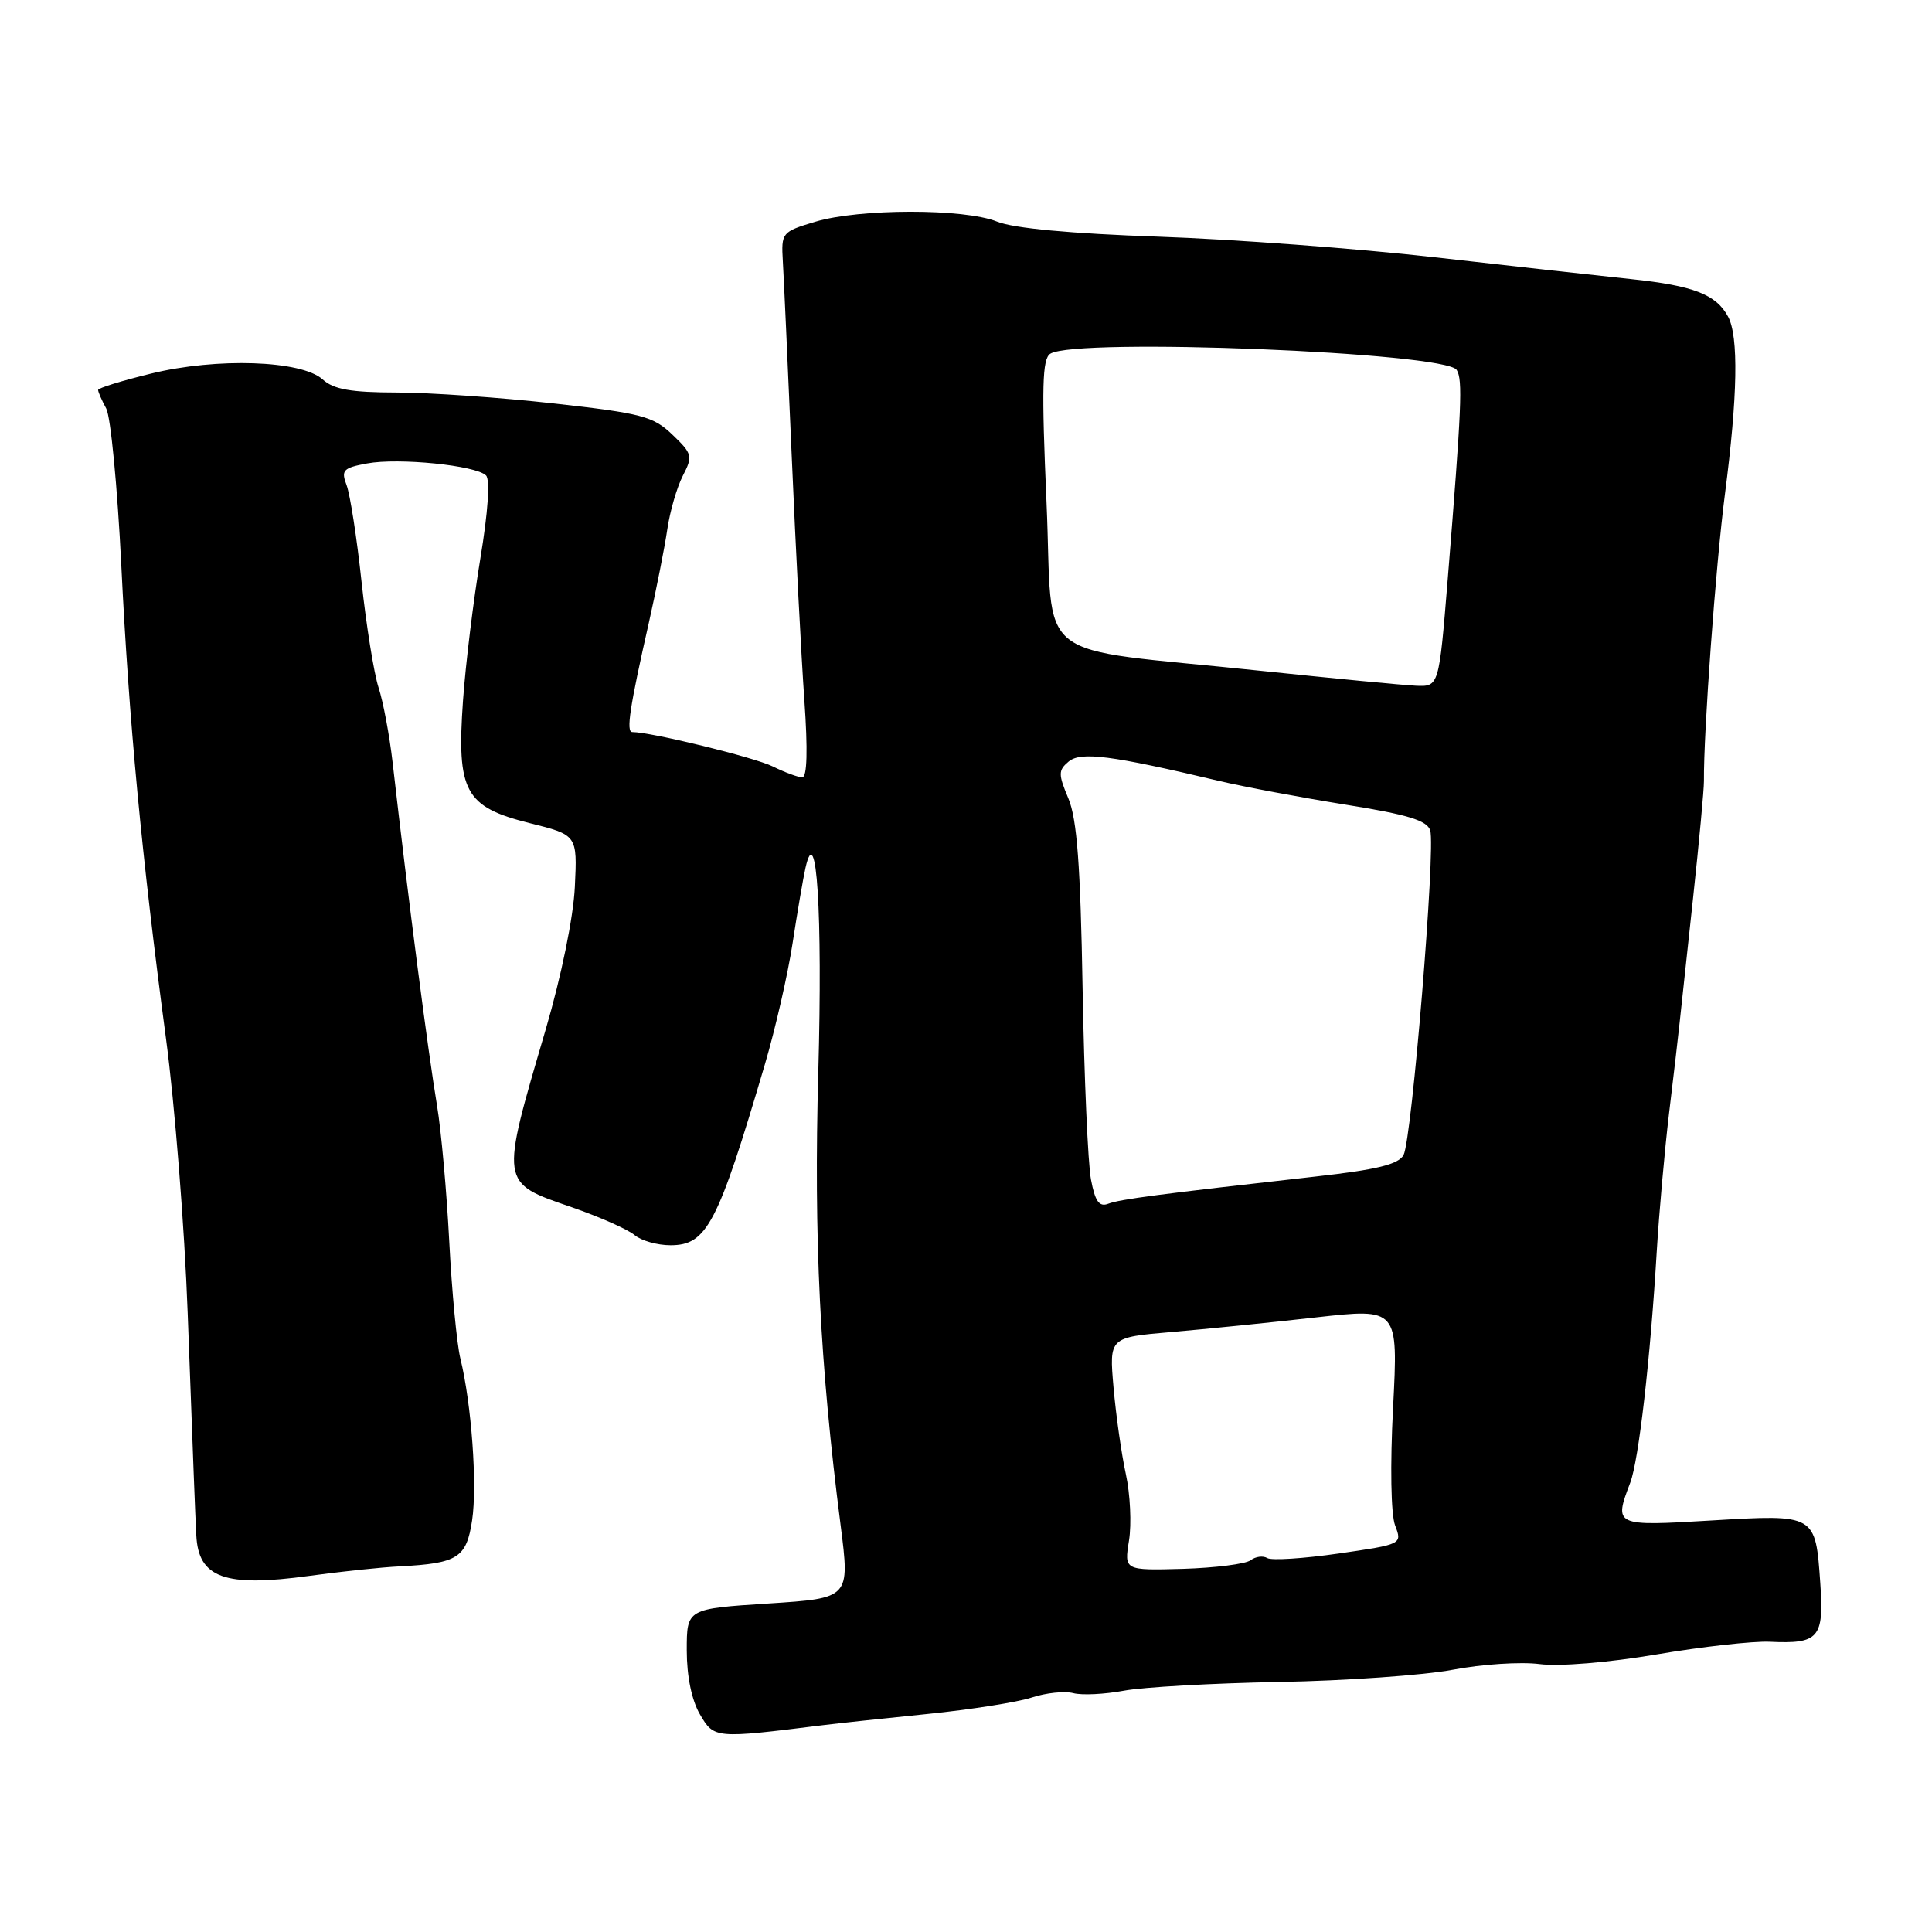 <?xml version="1.0" encoding="UTF-8" standalone="no"?>
<!DOCTYPE svg PUBLIC "-//W3C//DTD SVG 1.1//EN" "http://www.w3.org/Graphics/SVG/1.1/DTD/svg11.dtd" >
<svg xmlns="http://www.w3.org/2000/svg" xmlns:xlink="http://www.w3.org/1999/xlink" version="1.1" viewBox="0 0 256 256">
 <g >
 <path fill="currentColor"
d=" M 109.00 228.60 C 110.92 228.36 117.18 227.69 122.90 227.11 C 128.61 226.53 134.83 225.55 136.71 224.93 C 138.59 224.31 141.07 224.05 142.22 224.35 C 143.36 224.65 146.37 224.50 148.90 224.03 C 151.43 223.55 160.70 223.03 169.50 222.87 C 178.30 222.71 188.65 221.98 192.50 221.25 C 196.35 220.51 201.53 220.18 204.00 220.50 C 206.60 220.84 213.14 220.30 219.50 219.22 C 225.55 218.19 232.30 217.44 234.50 217.54 C 241.01 217.85 241.70 217.05 241.20 209.81 C 240.56 200.62 240.62 200.65 226.78 201.47 C 213.90 202.24 213.83 202.21 216.02 196.45 C 217.14 193.49 218.68 180.10 219.53 165.78 C 219.84 160.68 220.57 152.45 221.16 147.50 C 221.76 142.55 222.39 137.15 222.56 135.50 C 222.74 133.85 223.54 126.42 224.34 119.00 C 225.14 111.58 225.79 104.60 225.78 103.50 C 225.72 97.09 227.34 74.92 228.56 65.50 C 230.25 52.48 230.39 44.59 228.98 41.96 C 227.40 39.01 224.39 37.85 216.11 36.98 C 211.92 36.54 200.18 35.24 190.00 34.08 C 179.82 32.93 163.40 31.70 153.50 31.36 C 141.95 30.96 134.29 30.25 132.13 29.37 C 127.80 27.61 113.86 27.62 108.00 29.39 C 103.60 30.71 103.51 30.83 103.73 34.62 C 103.86 36.75 104.39 48.40 104.91 60.50 C 105.43 72.60 106.18 87.11 106.58 92.75 C 107.05 99.38 106.95 103.00 106.30 103.00 C 105.76 103.00 104.00 102.35 102.40 101.56 C 99.99 100.36 86.26 97.00 83.78 97.00 C 82.94 97.00 83.44 93.70 85.98 82.50 C 86.97 78.10 88.07 72.54 88.42 70.15 C 88.77 67.75 89.70 64.55 90.48 63.04 C 91.82 60.45 91.74 60.12 89.09 57.59 C 86.56 55.16 85.02 54.76 73.39 53.46 C 66.30 52.67 56.94 52.02 52.58 52.01 C 46.50 52.00 44.22 51.60 42.76 50.28 C 39.96 47.74 28.74 47.36 20.02 49.50 C 16.16 50.44 13.00 51.42 13.00 51.67 C 13.00 51.93 13.48 53.04 14.08 54.14 C 14.67 55.25 15.56 64.56 16.07 74.83 C 17.08 95.55 18.78 113.49 21.98 137.50 C 23.16 146.30 24.46 162.72 24.87 174.00 C 25.65 194.97 25.84 200.06 26.01 203.41 C 26.28 209.09 29.78 210.35 41.00 208.81 C 45.12 208.24 50.52 207.67 53.00 207.55 C 60.67 207.15 61.81 206.42 62.56 201.44 C 63.26 196.78 62.48 186.01 61.00 180.00 C 60.53 178.07 59.87 171.10 59.53 164.50 C 59.19 157.90 58.46 149.80 57.91 146.50 C 56.70 139.23 54.15 119.61 52.02 101.00 C 51.61 97.42 50.77 92.97 50.16 91.10 C 49.55 89.22 48.54 82.93 47.91 77.11 C 47.29 71.29 46.39 65.53 45.93 64.30 C 45.17 62.31 45.46 62.00 48.63 61.41 C 52.79 60.63 63.06 61.66 64.40 63.00 C 64.96 63.56 64.67 67.84 63.65 74.00 C 62.73 79.54 61.69 88.02 61.35 92.84 C 60.50 104.88 61.60 106.92 70.15 109.06 C 76.50 110.64 76.50 110.64 76.17 117.51 C 75.98 121.54 74.38 129.35 72.30 136.44 C 66.26 157.01 66.21 156.67 75.72 159.95 C 79.45 161.24 83.21 162.91 84.08 163.65 C 84.95 164.39 87.09 165.00 88.84 165.00 C 93.66 165.00 95.10 162.24 101.36 141.00 C 102.74 136.32 104.39 129.12 105.02 125.00 C 105.65 120.88 106.42 116.38 106.73 115.00 C 108.21 108.43 109.01 121.02 108.43 142.00 C 107.82 164.16 108.63 180.63 111.39 202.13 C 112.62 211.77 112.62 211.77 101.81 212.47 C 91.00 213.17 91.00 213.17 91.00 218.68 C 91.00 222.13 91.66 225.31 92.75 227.17 C 94.63 230.37 94.70 230.38 109.00 228.60 Z  M 149.60 204.12 C 149.95 201.93 149.76 197.97 149.18 195.32 C 148.60 192.67 147.87 187.51 147.55 183.86 C 146.97 177.21 146.97 177.21 155.23 176.50 C 159.78 176.11 168.40 175.24 174.39 174.56 C 185.27 173.34 185.27 173.34 184.59 186.49 C 184.19 194.18 184.30 200.67 184.86 202.13 C 185.81 204.62 185.79 204.63 177.36 205.85 C 172.72 206.52 168.47 206.79 167.92 206.45 C 167.36 206.11 166.37 206.24 165.71 206.74 C 165.04 207.24 161.00 207.75 156.73 207.88 C 148.96 208.09 148.96 208.09 149.60 204.12 Z  M 144.56 156.30 C 144.16 154.21 143.66 142.81 143.45 130.96 C 143.17 114.71 142.71 108.54 141.57 105.81 C 140.21 102.57 140.22 102.07 141.60 100.91 C 143.22 99.57 147.20 100.08 161.50 103.47 C 164.80 104.25 172.33 105.66 178.23 106.61 C 186.52 107.93 189.09 108.71 189.51 110.03 C 190.25 112.37 187.08 150.98 185.98 153.04 C 185.31 154.29 182.44 154.99 174.30 155.90 C 153.57 158.23 148.41 158.90 146.85 159.50 C 145.65 159.96 145.11 159.20 144.56 156.30 Z  M 167.00 88.88 C 136.13 85.63 139.63 88.38 138.67 66.60 C 138.00 51.30 138.10 47.55 139.17 46.87 C 142.57 44.72 191.56 46.68 193.02 49.02 C 193.83 50.34 193.68 53.84 191.83 76.75 C 190.67 91.00 190.67 91.00 187.59 90.86 C 185.89 90.78 176.62 89.89 167.00 88.88 Z "/>
</g>
</svg>
